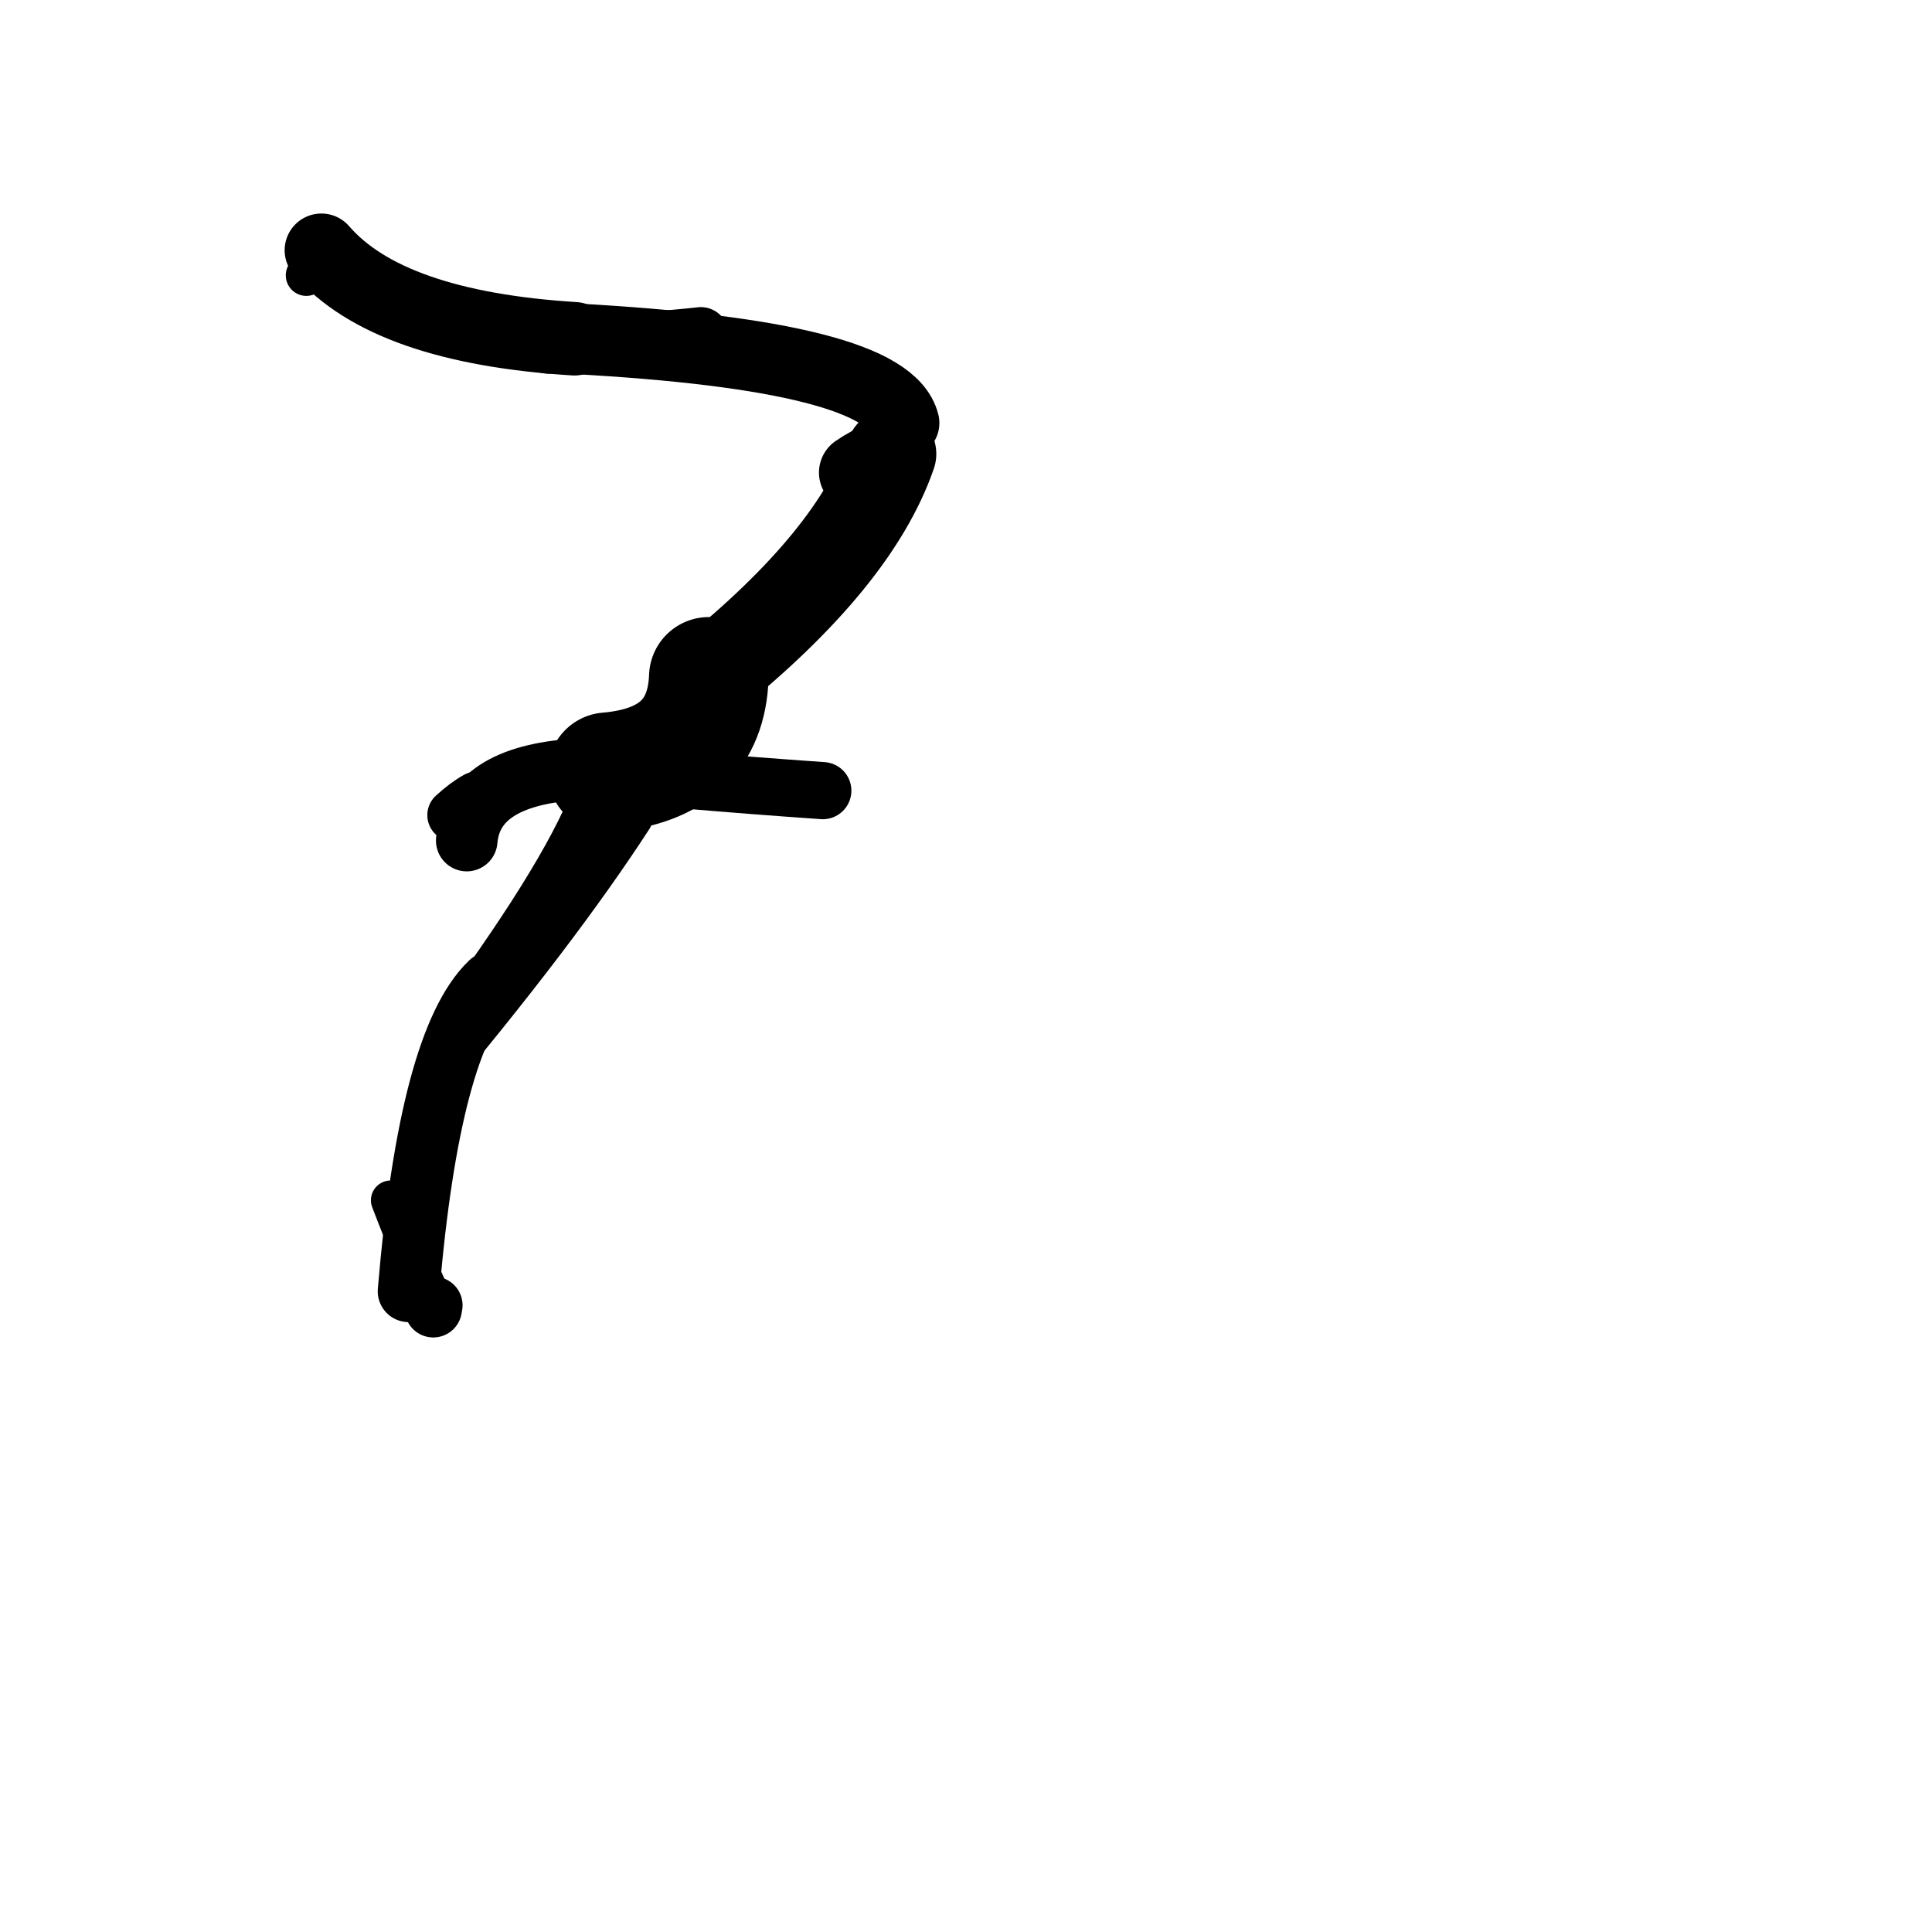 <?xml version="1.0" ?>
<svg height="140" width="140" xmlns="http://www.w3.org/2000/svg">
  <path d="M 62.121, 34.245 Q 62.827, 33.749, 64.573, 32.893 " fill="none" id="curve_1" stroke="#000000" stroke-linecap="round" stroke-linejoin="round" stroke-width="5.551"/>
  <path d="M 64.573, 32.893 Q 61.944, 40.512, 51.364, 49.046 " fill="none" id="curve_1" stroke="#000000" stroke-linecap="round" stroke-linejoin="round" stroke-width="6.55"/>
  <path d="M 51.364, 49.046 Q 51.131, 55.357, 44.026, 55.959 " fill="none" id="curve_1" stroke="#000000" stroke-linecap="round" stroke-linejoin="round" stroke-width="8.664"/>
  <path d="M 44.026, 55.959 Q 42.807, 60.934, 35.541, 71.211 " fill="none" id="curve_1" stroke="#000000" stroke-linecap="round" stroke-linejoin="round" stroke-width="4.096"/>
  <path d="M 35.541, 71.211 Q 31.132, 75.436, 29.606, 93.57 " fill="none" id="curve_1" stroke="#000000" stroke-linecap="round" stroke-linejoin="round" stroke-width="4.469"/>
  <path d="M 33.821, 60.911 Q 34.226, 56.254, 41.704, 55.753 " fill="none" id="curve_2" stroke="#000000" stroke-linecap="round" stroke-linejoin="round" stroke-width="4.461"/>
  <path d="M 41.704, 55.753 Q 49.208, 56.566, 59.623, 57.293 " fill="none" id="curve_2" stroke="#000000" stroke-linecap="round" stroke-linejoin="round" stroke-width="4.142"/>
  <path d="M 65.511, 30.652 Q 64.284, 25.783, 41.629, 24.548 " fill="none" id="curve_3" stroke="#000000" stroke-linecap="round" stroke-linejoin="round" stroke-width="5.119"/>
  <path d="M 41.629, 24.548 Q 28.1, 23.709, 23.288, 18.134 " fill="none" id="curve_3" stroke="#000000" stroke-linecap="round" stroke-linejoin="round" stroke-width="5.324"/>
  <path d="M 64.257, 27.382 Q 62.061, 25.567, 50.784, 24.277 " fill="none" id="curve_5" stroke="#000000" stroke-linecap="round" stroke-linejoin="round" stroke-width="2.426"/>
  <path d="M 50.784, 24.277 Q 47.636, 24.645, 39.721, 25.056 " fill="none" id="curve_5" stroke="#000000" stroke-linecap="round" stroke-linejoin="round" stroke-width="4.046"/>
  <path d="M 31.442, 94.587 Q 31.421, 94.685, 31.397, 94.84 " fill="none" id="curve_7" stroke="#000000" stroke-linecap="round" stroke-linejoin="round" stroke-width="4.154"/>
  <path d="M 46.122, 59.446 Q 40.736, 67.75, 31.035, 79.285 " fill="none" id="curve_8" stroke="#000000" stroke-linecap="round" stroke-linejoin="round" stroke-width="2.25"/>
  <path d="M 34.552, 57.82 Q 33.762, 58.258, 32.879, 59.068 " fill="none" id="curve_10" stroke="#000000" stroke-linecap="round" stroke-linejoin="round" stroke-width="3.828"/>
  <path d="M 22.198, 19.952 Q 22.552, 19.72, 23.093, 19.374 " fill="none" id="curve_25" stroke="#000000" stroke-linecap="round" stroke-linejoin="round" stroke-width="2.979"/>
  <path d="M 52.015, 25.103 Q 45.235, 24.54, 34.805, 23.373 " fill="none" id="curve_27" stroke="#000000" stroke-linecap="round" stroke-linejoin="round" stroke-width="2.947"/>
  <path d="M 31.454, 94.432 Q 30.032, 91.479, 28.309, 86.974 " fill="none" id="curve_122" stroke="#000000" stroke-linecap="round" stroke-linejoin="round" stroke-width="2.861"/>
  <path d="M 35.444, 57.971 Q 34.701, 58.575, 33.553, 59.613 " fill="none" id="curve_123" stroke="#000000" stroke-linecap="round" stroke-linejoin="round" stroke-width="3.637"/>
  <path d="M 51.546, 25.658 Q 43.994, 25.003, 33.763, 23.569 " fill="none" id="curve_130" stroke="#000000" stroke-linecap="round" stroke-linejoin="round" stroke-width="3.145"/>
  <path d="M 52.888, 26.434 Q 53.551, 26.575, 54.15, 26.967 " fill="none" id="curve_145" stroke="#000000" stroke-linecap="round" stroke-linejoin="round" stroke-width="2.421"/>
  <path d="M 49.532, 23.87 Q 48.115, 24.444, 44.47, 25.146 " fill="none" id="curve_146" stroke="#000000" stroke-linecap="round" stroke-linejoin="round" stroke-width="2.871"/>
</svg>
